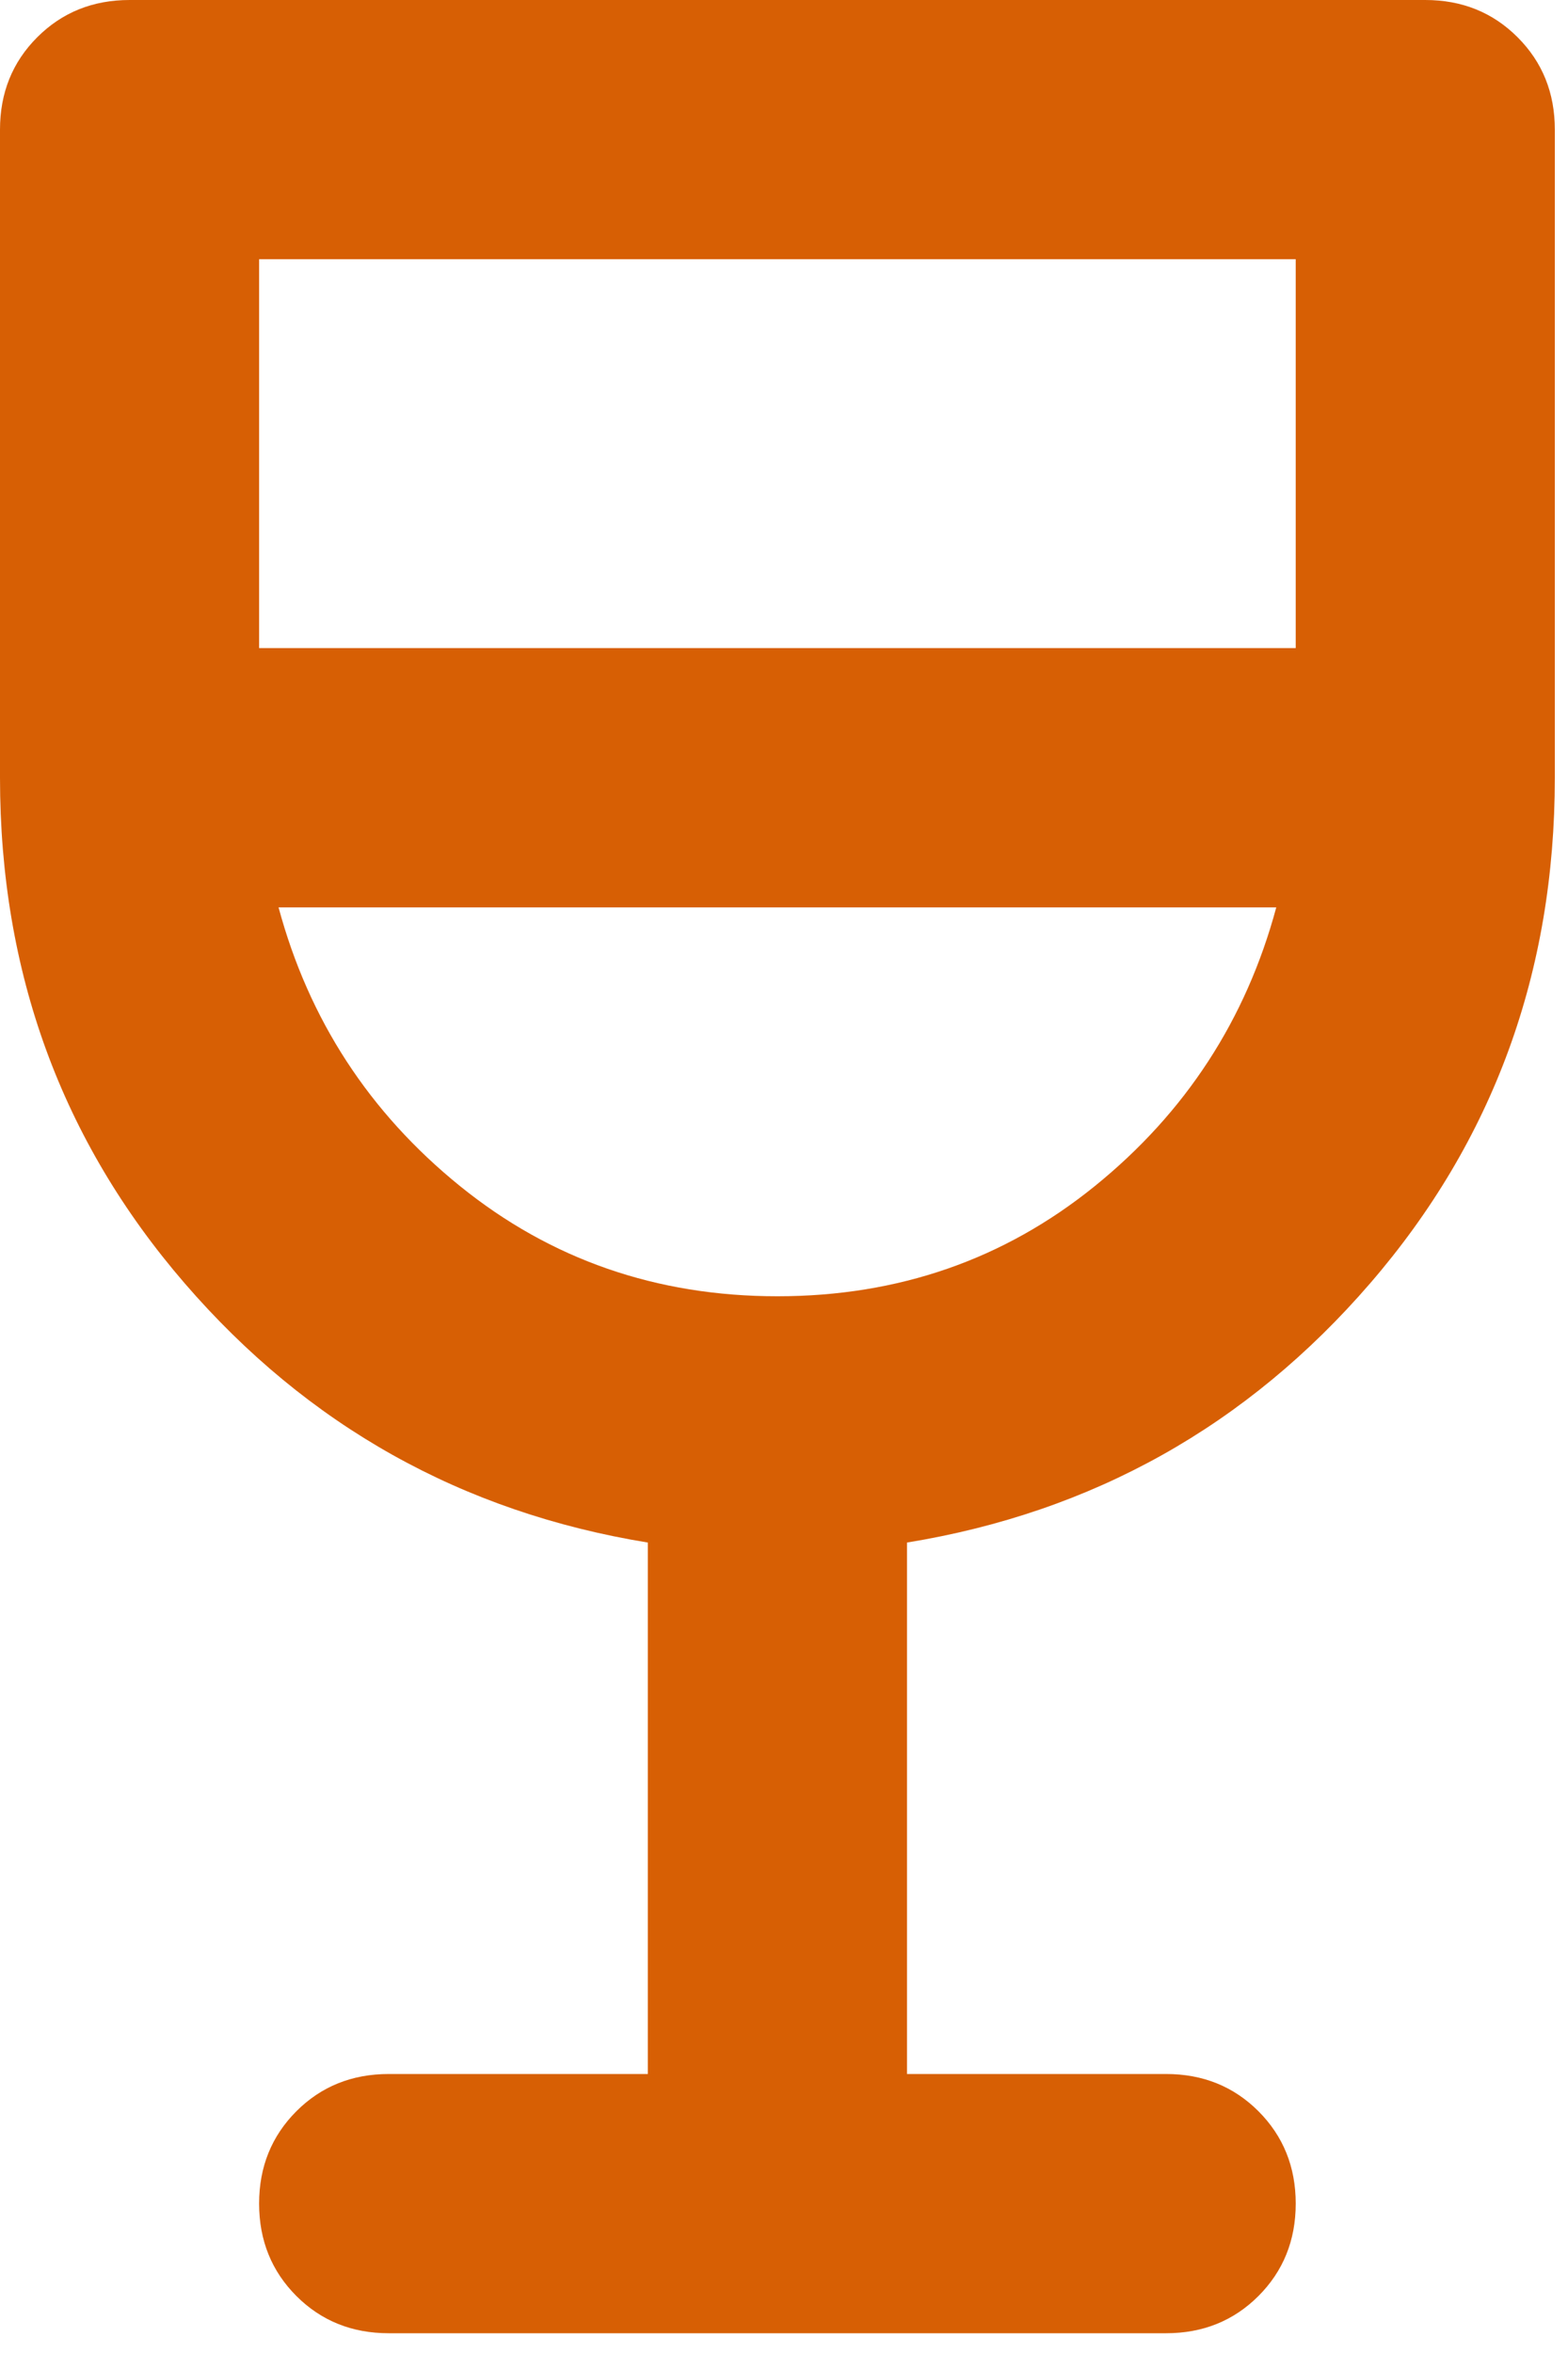 <svg width="20" height="30" viewBox="0 0 20 30" fill="none" xmlns="http://www.w3.org/2000/svg">
<path d="M8.263 26.443V19.667C5.895 19.281 3.925 18.179 2.355 16.361C0.785 14.543 0 12.395 0 9.916V1.653C0 1.184 0.158 0.792 0.475 0.475C0.792 0.158 1.184 0 1.653 0H18.179C18.648 0 19.04 0.158 19.357 0.475C19.674 0.792 19.832 1.184 19.832 1.653V9.916C19.832 12.395 19.047 14.543 17.477 16.361C15.907 18.179 13.938 19.281 11.569 19.667V26.443H14.874C15.342 26.443 15.735 26.601 16.052 26.918C16.368 27.235 16.527 27.627 16.527 28.095C16.527 28.564 16.368 28.956 16.052 29.273C15.735 29.59 15.342 29.748 14.874 29.748H4.958C4.49 29.748 4.097 29.59 3.78 29.273C3.464 28.956 3.305 28.564 3.305 28.095C3.305 27.627 3.464 27.235 3.78 26.918C4.097 26.601 4.49 26.443 4.958 26.443H8.263ZM9.916 16.527C11.459 16.527 12.808 16.058 13.965 15.122C15.122 14.185 15.893 13.001 16.279 11.569H3.553C3.939 13.001 4.71 14.185 5.867 15.122C7.024 16.058 8.374 16.527 9.916 16.527ZM3.305 8.263H16.527V3.305H3.305V8.263Z" fill="#D75F04"/>
</svg>
